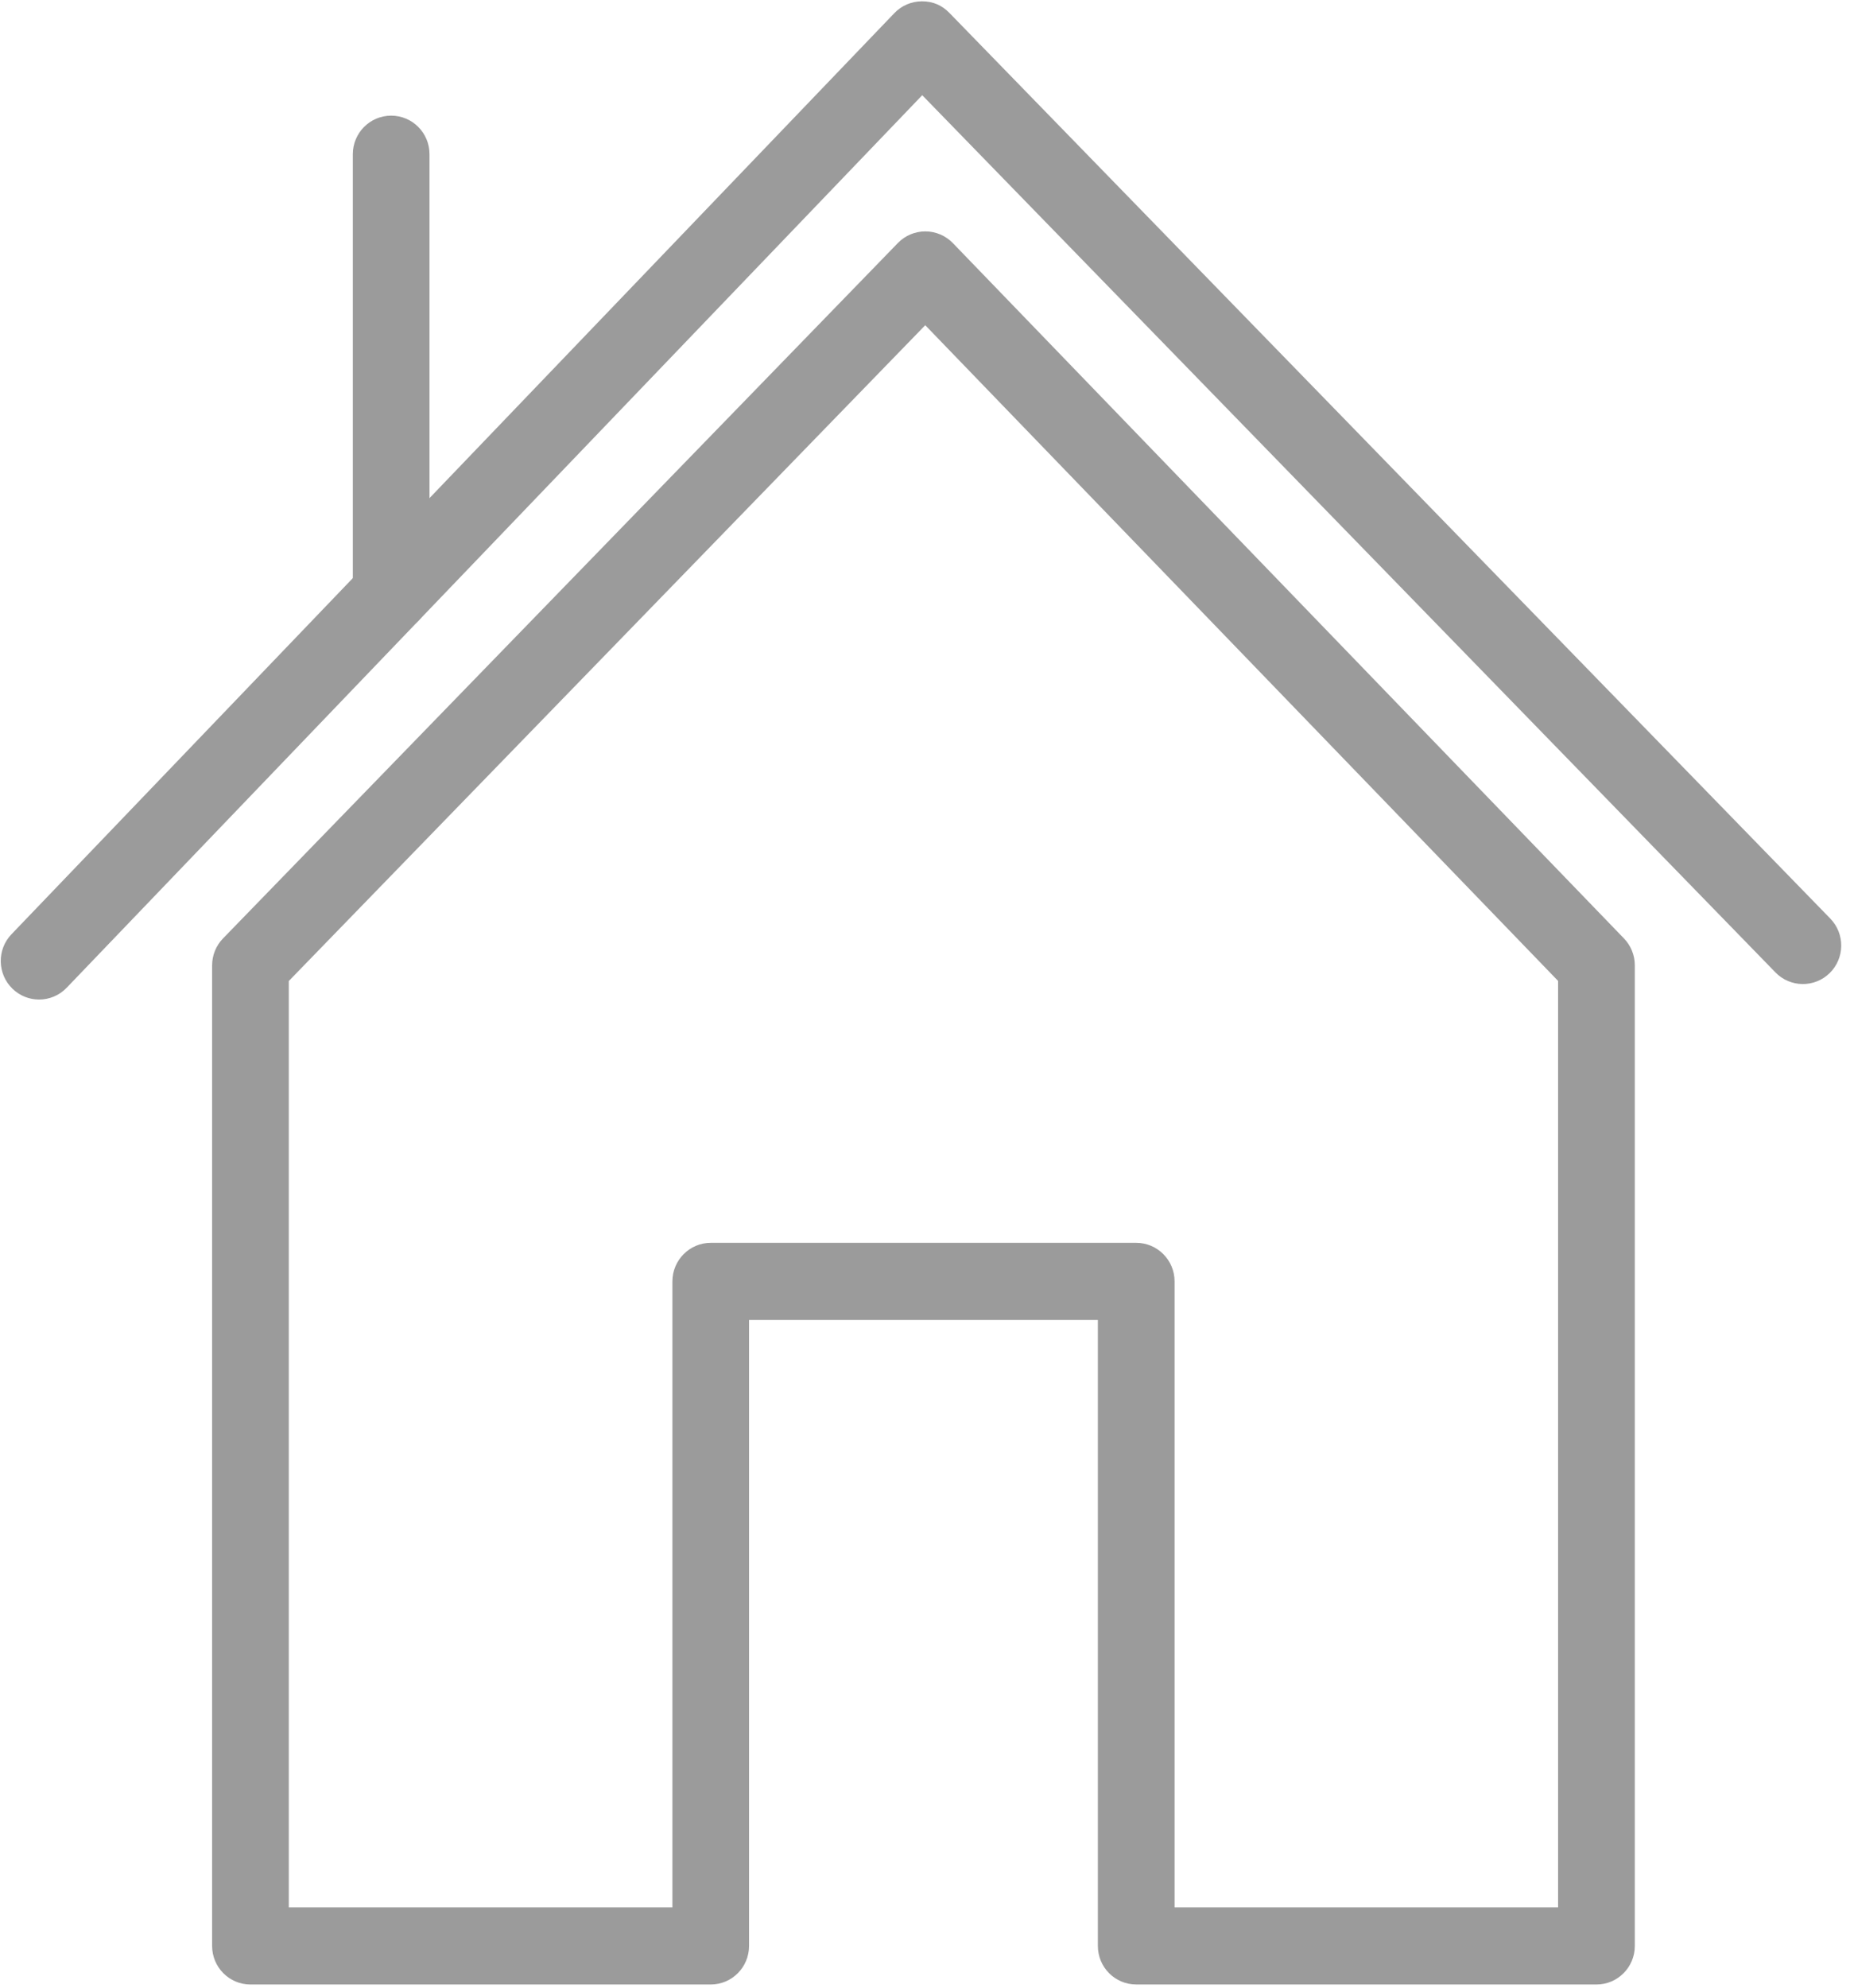 <svg xmlns="http://www.w3.org/2000/svg" width="56" height="60" viewBox="0 0 56 60">
    <g fill="#9B9B9B">
        <path d="M48.22 59.903H34.319c-.64 0-1.158-.52-1.158-1.163V39.844H22.625V58.74c0 .643-.519 1.164-1.158 1.164H7.565c-.64 0-1.158-.521-1.158-1.164v-29.6c0-.304.118-.595.329-.812L27.12 7.336c.217-.225.517-.351.829-.351h.002c.313 0 .612.128.83.353l20.271 20.99c.21.217.327.508.327.81V58.74c0 .643-.519 1.164-1.158 1.164zm-12.743-2.327h11.585V29.61L27.947 9.817 8.723 29.613v27.963H20.31V38.68c0-.642.52-1.164 1.159-1.164h12.85c.64 0 1.159.522 1.159 1.164v18.895z"/>
        <path d="M1.18 30.172c-.289 0-.578-.109-.803-.326-.46-.446-.474-1.183-.03-1.645L27.014.396c.217-.227.517-.355.83-.356.342-.002.613.125.833.35l26.607 27.338c.447.46.439 1.196-.018 1.645-.458.449-1.192.44-1.638-.019L27.856 2.874 2.015 29.815c-.227.237-.53.357-.834.357z"/>
        <path d="M11.815 19.085c-.64 0-1.158-.522-1.158-1.164V4.654c0-.642.519-1.163 1.158-1.163.64 0 1.158.52 1.158 1.163v13.267c0 .642-.518 1.164-1.158 1.164z"/>
    </g>
</svg>
